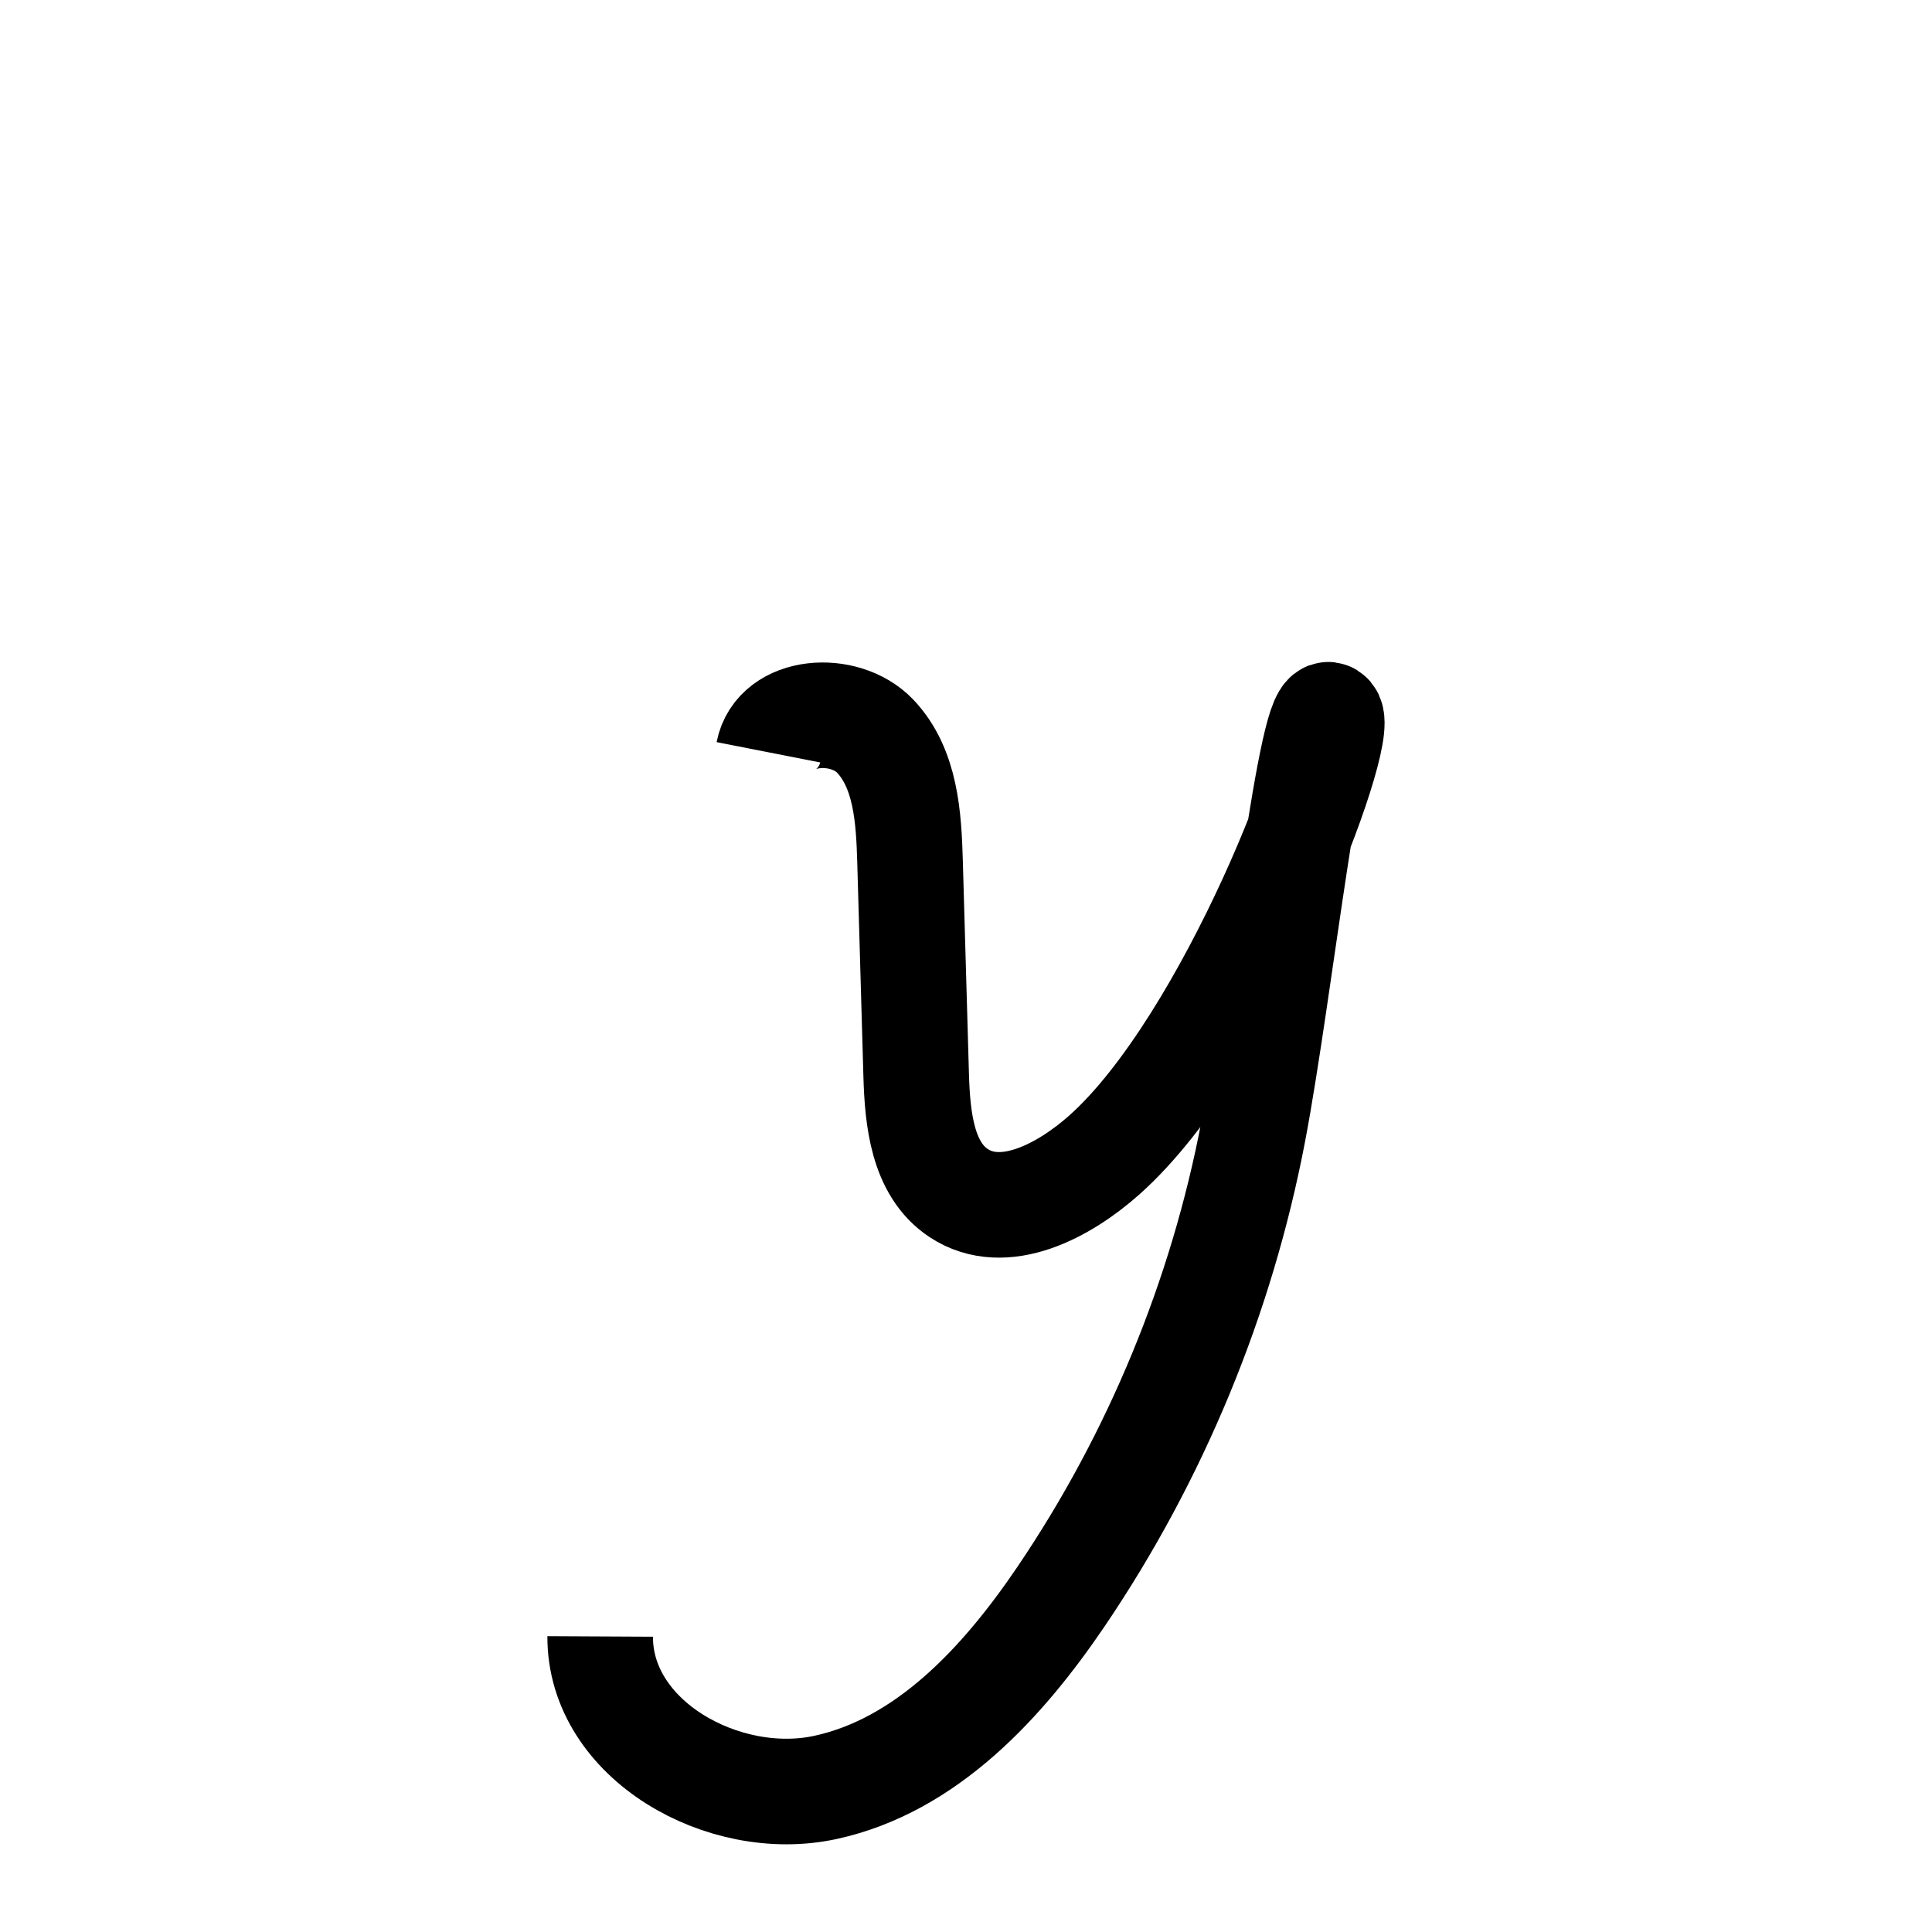<?xml version="1.0" encoding="iso-8859-1"?>
<!-- Generator: Adobe Illustrator 18.0.0, SVG Export Plug-In . SVG Version: 6.00 Build 0)  -->
<!DOCTYPE svg PUBLIC "-//W3C//DTD SVG 1.1//EN" "http://www.w3.org/Graphics/SVG/1.1/DTD/svg11.dtd">
<svg version="1.1" id="Calque_1" xmlns="http://www.w3.org/2000/svg" xmlns:xlink="http://www.w3.org/1999/xlink" x="0px" y="0px"
	 viewBox="0 0 56.69 56.69" style="enable-background:new 0 0 56.69 56.69;" xml:space="preserve">
<path style="fill:none;stroke:#000000;stroke-width:3.098;stroke-miterlimit:10;" d="M22.547,22.074
	c0.251-1.279,2.239-1.418,3.135-0.472c0.896,0.946,0.984,2.376,1.021,3.679c0.06,2.088,0.12,4.176,0.18,6.264
	c0.037,1.277,0.18,2.757,1.246,3.462c1.328,0.878,3.093-0.064,4.281-1.123c3.686-3.286,7.106-12.308,6.623-12.878
	c-0.545-0.641-1.484,8.125-2.259,12.192c-0.928,4.87-2.861,9.547-5.642,13.652c-1.706,2.518-3.945,4.956-6.918,5.599
	s-6.618-1.39-6.603-4.431"/>
</svg>
